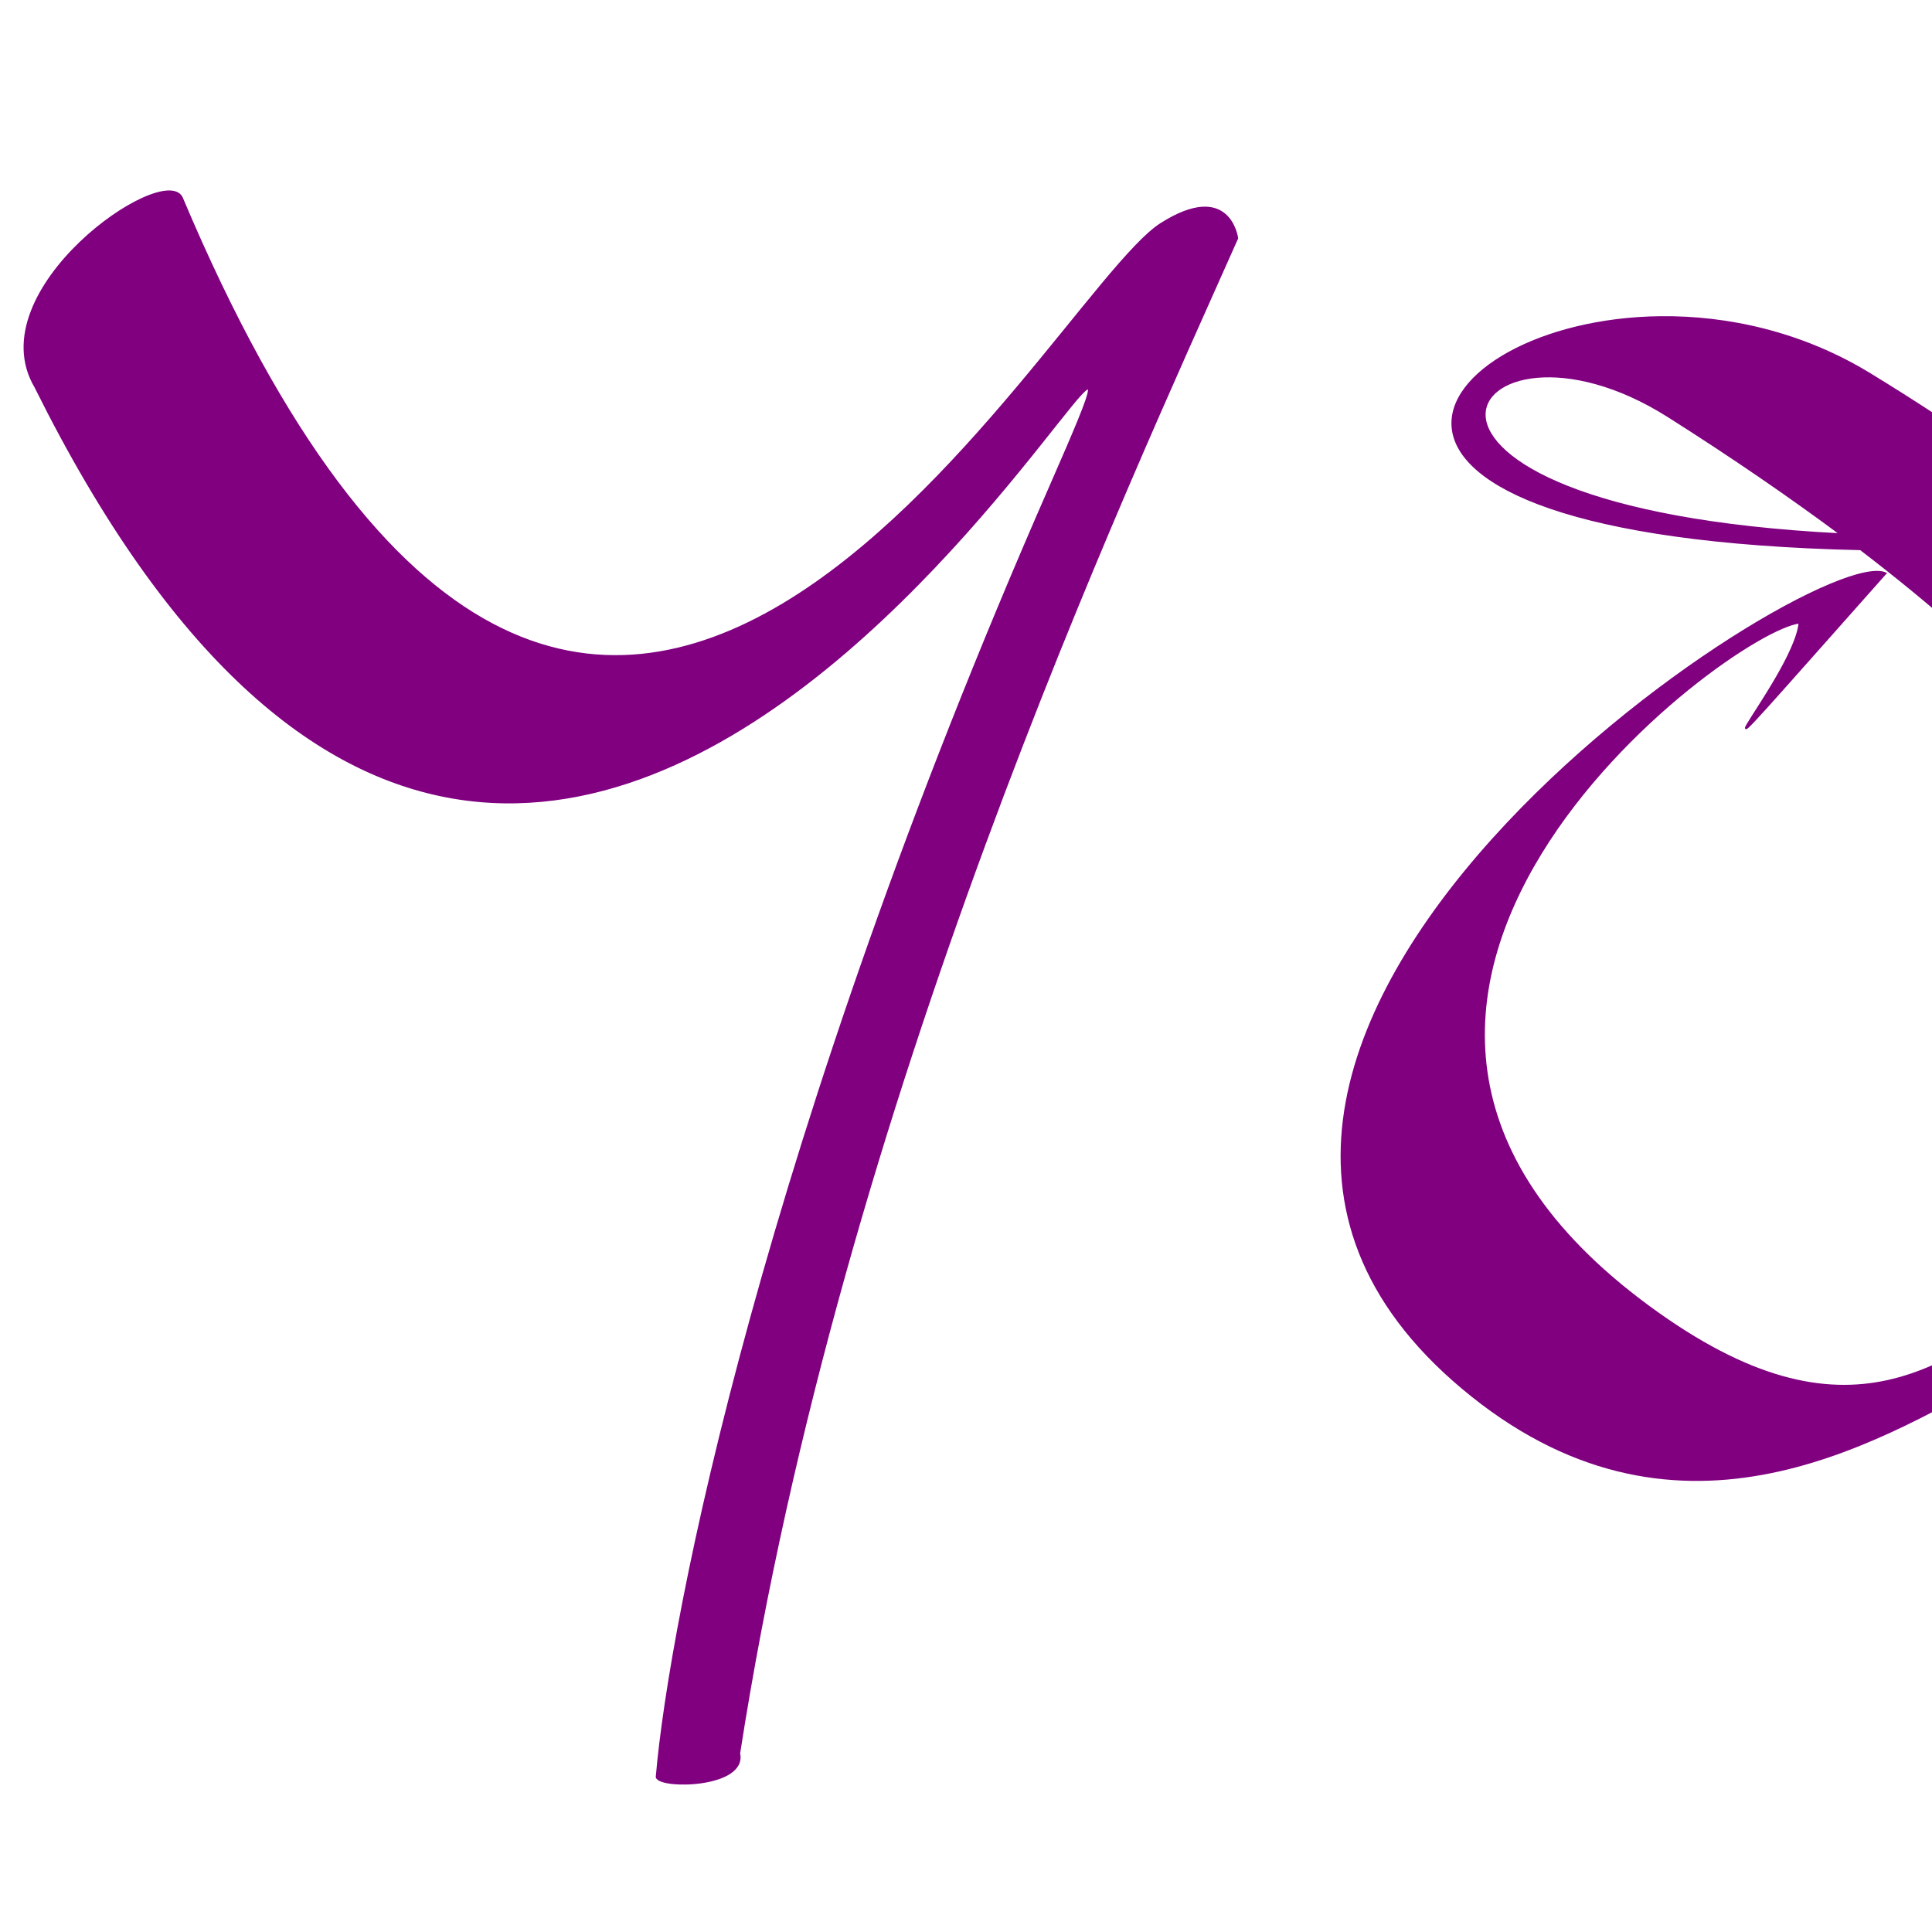 <?xml version="1.0" encoding="UTF-8" standalone="no"?>
<!-- Created with Inkscape (http://www.inkscape.org/) -->

<svg
   xmlns:dc="http://purl.org/dc/elements/1.1/"
   xmlns:cc="http://creativecommons.org/ns#"
   xmlns:rdf="http://www.w3.org/1999/02/22-rdf-syntax-ns#"
   xmlns:svg="http://www.w3.org/2000/svg"
   xmlns="http://www.w3.org/2000/svg"
   xmlns:xlink="http://www.w3.org/1999/xlink"
   xmlns:sodipodi="http://sodipodi.sourceforge.net/DTD/sodipodi-0.dtd"
   xmlns:inkscape="http://www.inkscape.org/namespaces/inkscape"
   id="svg2"
   style="enable-background:new"
   height="100%"
   width="100%"
   version="1.1"
   viewBox="0 0 1000 1000"
   inkscape:version="0.48.2 r9819"
   sodipodi:docname="lig de.svg">
  <sodipodi:namedview
     pagecolor="#ffffff"
     bordercolor="#666666"
     borderopacity="1"
     objecttolerance="10"
     gridtolerance="10"
     guidetolerance="10"
     inkscape:pageopacity="0"
     inkscape:pageshadow="2"
     inkscape:window-width="1440"
     inkscape:window-height="852"
     id="namedview3787"
     showgrid="false"
     inkscape:zoom="0.12243806"
     inkscape:cx="65.142479"
     inkscape:cy="627.04594"
     inkscape:window-x="0"
     inkscape:window-y="0"
     inkscape:window-maximized="1"
     inkscape:current-layer="svg2"
     showguides="true"
     inkscape:guide-bbox="true"
     inkscape:snap-global="false"
     inkscape:object-paths="true"
     inkscape:snap-intersection-paths="true"
     inkscape:object-nodes="true"
     inkscape:snap-nodes="true"
     inkscape:snap-to-guides="true"
     inkscape:snap-from-guide="false"
     inkscape:snap-bbox="true"
     inkscape:snap-smooth-nodes="true"
     inkscape:bbox-nodes="true"
     inkscape:bbox-paths="true">
    <sodipodi:guide
       orientation="0,1"
       position="965.113,731.375"
       id="guide3429" />
    <sodipodi:guide
       orientation="0,1"
       position="965.363,704.23"
       id="guide3433" />
  </sodipodi:namedview>
  <style
     id="style4"
     type="text/css">
  	#a5263 path:hover {fill:#1e476c;}
	#a28690 path:hover {fill:#652548;}
</style>
  <script
     xlink:href="/Users/Phil/Sites/Development/tracksuitgene/img/../js/helper_functions.js"
     id="script1"
     type="text/ecmascript" />
  <script
     xlink:href="/Users/Phil/Sites/Development/tracksuitgene/img/../js/mapApp.js"
     id="script2"
     type="text/ecmascript" />
  <script
     xlink:href="/Users/Phil/Sites/Development/tracksuitgene/img/../js/timer.js"
     id="script3"
     type="text/ecmascript" />
  <script
     xlink:href="/Users/Phil/Sites/Development/tracksuitgene/img/../js/textbox.js"
     id="script4"
     type="text/ecmascript" />
  <script
     id="script5"
     type="text/ecmascript">	
		var myMapApp = new mapApp(false,undefined);
		var textbox1;
		
		function entercodebox()
		{
			//styles
			var textStyles = {&quot;font-family&quot;:&quot;Arial,Helvetica&quot;,&quot;font-size&quot;:15,&quot;fill&quot;:&quot;dimgray&quot;};
			var boxStyles = {&quot;fill&quot;:&quot;white&quot;,&quot;stroke&quot;:&quot;dimgray&quot;,&quot;stroke-width&quot;:1.5};
			var cursorStyles = {&quot;stroke&quot;:&quot;red&quot;,&quot;stroke-width&quot;:1.5};
			var selBoxStyles = {&quot;fill&quot;:&quot;blue&quot;,&quot;opacity&quot;:0.5};
			var textYOffset = 22;
			//create new textboxes
			textbox1 = new textbox (&quot;textbox1&quot;,&quot;textbox1&quot;,&quot;&quot;,25,100,100,200,30,textYOffset,textStyles,boxStyles,cursorStyles,selBoxStyles,&quot;[a-zA-Z_-0-9 ]&quot;,writeOutTextContent);
		}
		
		function writeOutTextContent(textboxId,value,changeType)
		{
			if (changeType == &quot;release&quot;)
			{
				document.getElementById(&quot;resultText&quot;).firstChild.nodeValue = &quot;Content of &quot;+textboxId+&quot; is \&quot;&quot;+value+&quot;\&quot;&quot;;
			}
			if (textboxId == &quot;textbox2&quot; &amp;&amp; changeType == &quot;change&quot;)
			{
				document.getElementById(&quot;resultText&quot;).firstChild.nodeValue = &quot;Content of &quot;+textboxId+&quot; is \&quot;&quot;+value+&quot;\&quot;&quot;;
			}
		}
	</script>
  <script
     id="script6"
     type="text/javascript">
/* inkweb.js - InkWebEffect:AutoUpdate */
/*
**  InkWeb - Inkscape's Javscript features for the open vector web
**
**  Copyright (C) 2009 Aurelio A. Heckert, aurium (a) gmail dot com
**
**  ********* Bugs and New Fetures *************************************
**   If you found any bug on this script or if you want to propose a
**   new feature, please report it in the inkscape bug traker
**   https://bugs.launchpad.net/inkscape/+filebug
**   and assign that to Aurium.
**  ********************************************************************
**
**  This program is free software: you can redistribute it and/or modify
**  it under the terms of the GNU Lesser General Public License as published
**  by the Free Software Foundation, either version 3 of the License, or
**  (at your option) any later version.
**
**  This program is distributed in the hope that it will be useful,
**  but WITHOUT ANY WARRANTY; without even the implied warranty of
**  MERCHANTABILITY or FITNESS FOR A PARTICULAR PURPOSE.  See the
**  GNU Lesser General Public License for more details.
**
**  You should have received a copy of the GNU Lesser General Public License
**  along with this program.  If not, see &lt;http://www.gnu.org/licenses/&gt;.
*/
var InkWeb = {
  version: 0.04,
  NS: {
    svg:      &quot;http://www.w3.org/2000/svg&quot;,
    sodipodi: &quot;http://sodipodi.sourceforge.net/DTD/sodipodi-0.dtd&quot;,
    inkscape: &quot;http://www.inkscape.org/namespaces/inkscape&quot;,
    cc:       &quot;http://creativecommons.org/ns#&quot;,
    dc:       &quot;http://purl.org/dc/elements/1.1/&quot;,
    rdf:      &quot;http://www.w3.org/1999/02/22-rdf-syntax-ns#&quot;,
    xlink:    &quot;http://www.w3.org/1999/xlink&quot;,
    xml:      &quot;http://www.w3.org/XML/1998/namespace&quot;
  }
};
InkWeb.el = function (tag, attributes) {
  // A helper to create SVG elements
  var element = document.createElementNS( this.NS.svg, tag );
  for ( var att in attributes ) {
    switch ( att ) {
      case &quot;parent&quot;:
        attributes.parent.appendChild( element );
        break;
      case &quot;text&quot;:
        element.appendChild( document.createTextNode( attributes.text ) );
        break;
      default:
        element.setAttribute( att, attributes[att] );
    }
  }
  return element;
}
InkWeb.reGetStyleAttVal = function (att) {
  return new RegExp( &quot;(^|.*;)[ ]*&quot;+ att +&quot;:([^;]*)(;.*|$)&quot; )
}
InkWeb.getStyle = function (el, att) {
  // This method is needed because el.style is only working
  // to HTML style in the Firefox 3.0
  if ( typeof(el) == &quot;string&quot; )
    el = document.getElementById(el);
  var style = el.getAttribute(&quot;style&quot;);
  var match = this.reGetStyleAttVal(att).exec(style);
  if ( match ) {
    return match[2];
  } else {
    return false;
  }
}
InkWeb.setStyle = function (el, att, val) {
  if ( typeof(el) == &quot;string&quot; )
    el = document.getElementById(el);
  var style = el.getAttribute(&quot;style&quot;);
  re = this.reGetStyleAttVal(att);
  if ( re.test(style) ) {
    style = style.replace( re, &quot;$1&quot;+ att +&quot;:&quot;+ val +&quot;$3&quot; );
  } else {
    style += &quot;;&quot;+ att +&quot;:&quot;+ val;
  }
  el.setAttribute( &quot;style&quot;, style );
  return val
}
InkWeb.transmitAtt = function (conf) {
  conf.att = conf.att.split( /\s+/ );
  if ( typeof(conf.from) == &quot;string&quot; )
    conf.from = document.getElementById( conf.from );
  if ( ! conf.to.join )
    conf.to = [ conf.to ];
  for ( var toEl,elN=0; toEl=conf.to[elN]; elN++ ) {
    if ( typeof(toEl) == &quot;string&quot; )
      toEl = document.getElementById( toEl );
    for ( var i=0; i&lt;conf.att.length; i++ ) {
      var val = this.getStyle( conf.from, conf.att[i] );
      if ( val ) {
        this.setStyle( toEl, conf.att[i], val );
      } else {
        val = conf.from.getAttribute(conf.att[i]);
        toEl.setAttribute( conf.att[i], val );
      }
    }
  }
}
InkWeb.setAtt = function (conf) {
  if ( ! conf.el.join )
    conf.to = [ conf.el ];
  conf.att = conf.att.split( /\s+/ );
  conf.val = conf.val.split( /\s+/ );
  for ( var el,elN=0; el=conf.el[elN]; elN++ ) {
    if ( typeof(el) == &quot;string&quot; )
      el = document.getElementById( el );
    for ( var att,i=0; att=conf.att[i]; i++ ) {
      if (
           att == &quot;width&quot;  ||
           att == &quot;height&quot; ||
           att == &quot;x&quot;  ||
           att == &quot;y&quot;  ||
           att == &quot;cx&quot; ||
           att == &quot;cy&quot; ||
           att == &quot;r&quot;  ||
           att == &quot;rx&quot; ||
           att == &quot;ry&quot; ||
           att == &quot;transform&quot;
         ) {
        el.setAttribute( att, conf.val[i] );
      } else {
        this.setStyle( el, att, conf.val[i] );
      }
    }
  }
}
InkWeb.moveElTo = function (startConf) {
  if ( typeof(startConf) == &quot;string&quot; ) {
    // startConf may be only a element Id, to timeout recursive calls.
    var el = document.getElementById( startConf );
  } else {
    if ( typeof(startConf.el) == &quot;string&quot; )
      startConf.el = document.getElementById( startConf.el );
    var el = startConf.el;
  }
  if ( ! el.inkWebMoving ) {
    el.inkWebMoving = {
      step: 0
    };
  }
  var conf = el.inkWebMoving;
  if ( conf.step == 0 ) {
    conf.x = startConf.x;
    conf.y = startConf.y;
    // dur : duration of the animation in seconds
    if ( startConf.dur ) { conf.dur = startConf.dur }
    else { conf.dur = 1 }
    // steps : animation steps in a second
    if ( startConf.stepsBySec ) { conf.stepsBySec = startConf.stepsBySec }
    else { conf.stepsBySec = 16 }
    conf.sleep = Math.round( 1000 / conf.stepsBySec );
    conf.steps = conf.dur * conf.stepsBySec;
    var startPos = el.getBBox();
    conf.xInc = ( conf.x - startPos.x ) / conf.steps;
    conf.yInc = ( conf.y - startPos.y ) / conf.steps;
    conf.transform = el.transform.baseVal.consolidate();
    if ( ! conf.transform ) {
      conf.transform = el.ownerSVGElement.createSVGTransform();
    }
    el.transform.baseVal.clear();
    el.transform.baseVal.appendItem(conf.transform);
  }
  if ( conf.step &lt; conf.steps ) {
    conf.step++;
    conf.transform.matrix.e += conf.xInc;
    conf.transform.matrix.f += conf.yInc;
    try{ el.ownerSVGElement.forceRedraw() }
    catch(e){ this.log(e, &quot;this &quot;+el.ownerSVGElement+&quot; has no forceRedraw().&quot;) }
    conf.timeout = setTimeout( 'InkWeb.moveElTo(&quot;'+el.id+'&quot;)', conf.sleep );
  } else {
    delete el.inkWebMoving;
  }
}
InkWeb.log = function () { /* if you need that, use the inkweb-debug.js too */ }
</script>
  <defs
     id="defs8">
    <linearGradient
       id="linearGradient4962"
       y2="696"
       gradientUnits="userSpaceOnUse"
       y1="725.7"
       x2="622.3"
       x1="472.3">
      <stop
         id="stop11"
         style="stop-color:#efdac2;"
         offset="0" />
      <stop
         id="stop13"
         style="stop-color:#efdac2;stop-opacity:0;"
         offset="1" />
    </linearGradient>
    <linearGradient
       id="linearGradient4970"
       y2="746.9"
       gradientUnits="userSpaceOnUse"
       y1="796.4"
       x2="264.5"
       x1="370.5">
      <stop
         id="stop16"
         style="stop-color:#efdac2;"
         offset="0" />
      <stop
         id="stop18"
         style="stop-color:#efdac2;stop-opacity:0;"
         offset="1" />
    </linearGradient>
    <linearGradient
       x1="370.5"
       x2="264.5"
       y1="796.4"
       gradientUnits="userSpaceOnUse"
       y2="746.9"
       id="linearGradient4970-1">
      <stop
         offset="0"
         style="stop-color:#efdac2;"
         id="stop16-8" />
      <stop
         offset="1"
         style="stop-color:#efdac2;stop-opacity:0;"
         id="stop18-5" />
    </linearGradient>
    <linearGradient
       x1="472.3"
       x2="622.3"
       y1="725.7"
       gradientUnits="userSpaceOnUse"
       y2="696"
       id="linearGradient4962-4">
      <stop
         offset="0"
         style="stop-color:#efdac2;"
         id="stop11-7" />
      <stop
         offset="1"
         style="stop-color:#efdac2;stop-opacity:0;"
         id="stop13-4" />
    </linearGradient>
    <linearGradient
       id="linearGradient4962-4-7"
       y2="696"
       gradientUnits="userSpaceOnUse"
       y1="725.7"
       x2="622.3"
       x1="472.3">
      <stop
         id="stop11-7-8"
         style="stop-color:#efdac2;"
         offset="0" />
      <stop
         id="stop13-4-7"
         style="stop-color:#efdac2;stop-opacity:0;"
         offset="1" />
    </linearGradient>
    <linearGradient
       id="linearGradient4970-1-7"
       y2="746.9"
       gradientUnits="userSpaceOnUse"
       y1="796.4"
       x2="264.5"
       x1="370.5">
      <stop
         id="stop16-8-1"
         style="stop-color:#efdac2;"
         offset="0" />
      <stop
         id="stop18-5-8"
         style="stop-color:#efdac2;stop-opacity:0;"
         offset="1" />
    </linearGradient>
    <linearGradient
       x1="370.5"
       x2="264.5"
       y1="796.4"
       gradientUnits="userSpaceOnUse"
       y2="746.9"
       id="linearGradient4970-7">
      <stop
         offset="0"
         style="stop-color:#efdac2;"
         id="stop16-84" />
      <stop
         offset="1"
         style="stop-color:#efdac2;stop-opacity:0;"
         id="stop18-1" />
    </linearGradient>
    <linearGradient
       x1="472.3"
       x2="622.3"
       y1="725.7"
       gradientUnits="userSpaceOnUse"
       y2="696"
       id="linearGradient4962-2">
      <stop
         offset="0"
         style="stop-color:#efdac2;"
         id="stop11-6" />
      <stop
         offset="1"
         style="stop-color:#efdac2;stop-opacity:0;"
         id="stop13-6" />
    </linearGradient>
    <linearGradient
       id="linearGradient4962-4-6"
       y2="696"
       gradientUnits="userSpaceOnUse"
       y1="725.7"
       x2="622.3"
       x1="472.3">
      <stop
         id="stop11-7-4"
         style="stop-color:#efdac2;"
         offset="0" />
      <stop
         id="stop13-4-3"
         style="stop-color:#efdac2;stop-opacity:0;"
         offset="1" />
    </linearGradient>
    <linearGradient
       id="linearGradient4970-1-4"
       y2="746.9"
       gradientUnits="userSpaceOnUse"
       y1="796.4"
       x2="264.5"
       x1="370.5">
      <stop
         id="stop16-8-6"
         style="stop-color:#efdac2;"
         offset="0" />
      <stop
         id="stop18-5-4"
         style="stop-color:#efdac2;stop-opacity:0;"
         offset="1" />
    </linearGradient>
    <linearGradient
       x1="370.5"
       x2="264.5"
       y1="796.4"
       gradientUnits="userSpaceOnUse"
       y2="746.9"
       id="linearGradient4970-8">
      <stop
         offset="0"
         style="stop-color:#efdac2;"
         id="stop16-4" />
      <stop
         offset="1"
         style="stop-color:#efdac2;stop-opacity:0;"
         id="stop18-0" />
    </linearGradient>
    <linearGradient
       x1="472.3"
       x2="622.3"
       y1="725.7"
       gradientUnits="userSpaceOnUse"
       y2="696"
       id="linearGradient4962-6">
      <stop
         offset="0"
         style="stop-color:#efdac2;"
         id="stop11-3" />
      <stop
         offset="1"
         style="stop-color:#efdac2;stop-opacity:0;"
         id="stop13-0" />
    </linearGradient>
    <linearGradient
       id="linearGradient4962-4-0"
       y2="696"
       gradientUnits="userSpaceOnUse"
       y1="725.7"
       x2="622.3"
       x1="472.3">
      <stop
         id="stop11-7-9"
         style="stop-color:#efdac2;"
         offset="0" />
      <stop
         id="stop13-4-34"
         style="stop-color:#efdac2;stop-opacity:0;"
         offset="1" />
    </linearGradient>
    <linearGradient
       id="linearGradient4970-1-9"
       y2="746.9"
       gradientUnits="userSpaceOnUse"
       y1="796.4"
       x2="264.5"
       x1="370.5">
      <stop
         id="stop16-8-5"
         style="stop-color:#efdac2;"
         offset="0" />
      <stop
         id="stop18-5-9"
         style="stop-color:#efdac2;stop-opacity:0;"
         offset="1" />
    </linearGradient>
    <linearGradient
       x1="370.5"
       x2="264.5"
       y1="796.4"
       gradientUnits="userSpaceOnUse"
       y2="746.9"
       id="linearGradient4970-3">
      <stop
         offset="0"
         style="stop-color:#efdac2;"
         id="stop16-1" />
      <stop
         offset="1"
         style="stop-color:#efdac2;stop-opacity:0;"
         id="stop18-14" />
    </linearGradient>
    <linearGradient
       x1="472.3"
       x2="622.3"
       y1="725.7"
       gradientUnits="userSpaceOnUse"
       y2="696"
       id="linearGradient4962-8">
      <stop
         offset="0"
         style="stop-color:#efdac2;"
         id="stop11-71" />
      <stop
         offset="1"
         style="stop-color:#efdac2;stop-opacity:0;"
         id="stop13-9" />
    </linearGradient>
    <linearGradient
       id="linearGradient4962-4-3"
       y2="696"
       gradientUnits="userSpaceOnUse"
       y1="725.7"
       x2="622.3"
       x1="472.3">
      <stop
         id="stop11-7-7"
         style="stop-color:#efdac2;"
         offset="0" />
      <stop
         id="stop13-4-1"
         style="stop-color:#efdac2;stop-opacity:0;"
         offset="1" />
    </linearGradient>
    <linearGradient
       id="linearGradient4970-1-3"
       y2="746.9"
       gradientUnits="userSpaceOnUse"
       y1="796.4"
       x2="264.5"
       x1="370.5">
      <stop
         id="stop16-8-10"
         style="stop-color:#efdac2;"
         offset="0" />
      <stop
         id="stop18-5-2"
         style="stop-color:#efdac2;stop-opacity:0;"
         offset="1" />
    </linearGradient>
    <linearGradient
       x1="370.5"
       x2="264.5"
       y1="796.4"
       gradientUnits="userSpaceOnUse"
       y2="746.9"
       id="linearGradient4970-4">
      <stop
         offset="0"
         style="stop-color:#efdac2;"
         id="stop16-9" />
      <stop
         offset="1"
         style="stop-color:#efdac2;stop-opacity:0;"
         id="stop18-7" />
    </linearGradient>
    <linearGradient
       x1="472.3"
       x2="622.3"
       y1="725.7"
       gradientUnits="userSpaceOnUse"
       y2="696"
       id="linearGradient4962-7">
      <stop
         offset="0"
         style="stop-color:#efdac2;"
         id="stop11-1" />
      <stop
         offset="1"
         style="stop-color:#efdac2;stop-opacity:0;"
         id="stop13-8" />
    </linearGradient>
    <linearGradient
       id="linearGradient4962-4-04"
       y2="696"
       gradientUnits="userSpaceOnUse"
       y1="725.7"
       x2="622.3"
       x1="472.3">
      <stop
         id="stop11-7-0"
         style="stop-color:#efdac2;"
         offset="0" />
      <stop
         id="stop13-4-9"
         style="stop-color:#efdac2;stop-opacity:0;"
         offset="1" />
    </linearGradient>
    <linearGradient
       id="linearGradient4970-1-38"
       y2="746.9"
       gradientUnits="userSpaceOnUse"
       y1="796.4"
       x2="264.5"
       x1="370.5">
      <stop
         id="stop16-8-3"
         style="stop-color:#efdac2;"
         offset="0" />
      <stop
         id="stop18-5-6"
         style="stop-color:#efdac2;stop-opacity:0;"
         offset="1" />
    </linearGradient>
    <linearGradient
       x1="370.5"
       x2="264.5"
       y1="796.4"
       gradientUnits="userSpaceOnUse"
       y2="746.9"
       id="linearGradient4970-10">
      <stop
         offset="0"
         style="stop-color:#efdac2;"
         id="stop16-3" />
      <stop
         offset="1"
         style="stop-color:#efdac2;stop-opacity:0;"
         id="stop18-00" />
    </linearGradient>
    <linearGradient
       x1="472.3"
       x2="622.3"
       y1="725.7"
       gradientUnits="userSpaceOnUse"
       y2="696"
       id="linearGradient4962-3">
      <stop
         offset="0"
         style="stop-color:#efdac2;"
         id="stop11-37" />
      <stop
         offset="1"
         style="stop-color:#efdac2;stop-opacity:0;"
         id="stop13-00" />
    </linearGradient>
    <linearGradient
       id="linearGradient4962-4-00"
       y2="696"
       gradientUnits="userSpaceOnUse"
       y1="725.7"
       x2="622.3"
       x1="472.3">
      <stop
         id="stop11-7-97"
         style="stop-color:#efdac2;"
         offset="0" />
      <stop
         id="stop13-4-17"
         style="stop-color:#efdac2;stop-opacity:0;"
         offset="1" />
    </linearGradient>
    <linearGradient
       id="linearGradient4970-1-32"
       y2="746.9"
       gradientUnits="userSpaceOnUse"
       y1="796.4"
       x2="264.5"
       x1="370.5">
      <stop
         id="stop16-8-7"
         style="stop-color:#efdac2;"
         offset="0" />
      <stop
         id="stop18-5-1"
         style="stop-color:#efdac2;stop-opacity:0;"
         offset="1" />
    </linearGradient>
    <linearGradient
       x1="370.5"
       x2="264.5"
       y1="796.4"
       gradientUnits="userSpaceOnUse"
       y2="746.9"
       id="linearGradient4970-33">
      <stop
         offset="0"
         style="stop-color:#efdac2;"
         id="stop16-5" />
      <stop
         offset="1"
         style="stop-color:#efdac2;stop-opacity:0;"
         id="stop18-02" />
    </linearGradient>
    <linearGradient
       x1="472.3"
       x2="622.3"
       y1="725.7"
       gradientUnits="userSpaceOnUse"
       y2="696"
       id="linearGradient4962-45">
      <stop
         offset="0"
         style="stop-color:#efdac2;"
         id="stop11-710" />
      <stop
         offset="1"
         style="stop-color:#efdac2;stop-opacity:0;"
         id="stop13-60" />
    </linearGradient>
    <linearGradient
       id="linearGradient4962-4-8"
       y2="696"
       gradientUnits="userSpaceOnUse"
       y1="725.7"
       x2="622.3"
       x1="472.3">
      <stop
         id="stop11-7-5"
         style="stop-color:#efdac2;"
         offset="0" />
      <stop
         id="stop13-4-12"
         style="stop-color:#efdac2;stop-opacity:0;"
         offset="1" />
    </linearGradient>
    <linearGradient
       id="linearGradient4970-1-40"
       y2="746.9"
       gradientUnits="userSpaceOnUse"
       y1="796.4"
       x2="264.5"
       x1="370.5">
      <stop
         id="stop16-8-65"
         style="stop-color:#efdac2;"
         offset="0" />
      <stop
         id="stop18-5-3"
         style="stop-color:#efdac2;stop-opacity:0;"
         offset="1" />
    </linearGradient>
    <linearGradient
       x1="370.5"
       x2="264.5"
       y1="796.4"
       gradientUnits="userSpaceOnUse"
       y2="746.9"
       id="linearGradient4970-88">
      <stop
         offset="0"
         style="stop-color:#efdac2;"
         id="stop16-94" />
      <stop
         offset="1"
         style="stop-color:#efdac2;stop-opacity:0;"
         id="stop18-70" />
    </linearGradient>
    <linearGradient
       x1="472.3"
       x2="622.3"
       y1="725.7"
       gradientUnits="userSpaceOnUse"
       y2="696"
       id="linearGradient4962-9">
      <stop
         offset="0"
         style="stop-color:#efdac2;"
         id="stop11-8" />
      <stop
         offset="1"
         style="stop-color:#efdac2;stop-opacity:0;"
         id="stop13-45" />
    </linearGradient>
  </defs>
  <style
     type="text/css"
     id="style4-4">
  	#a5263 path:hover {fill:#1e476c;}
	#a28690 path:hover {fill:#652548;}
</style>
  <path
     style="fill:#ff00ff;fill-opacity:1"
     d="m 5085.735,166.282 c -54.038,0.209 -114.159,42.432 -152.233,188.578 -319.574,115.522 -410.848,314.872 -211.886,399.105 421.886,178.63 692.682,-36.878 700.834,-206.039 3.404,-70.622 -25.747,-156.193 -102.746,-243.614 44.489,-2.454 94.177,-1.211 143.485,-1.265 142.471,-0.161 90.77,273.378 73,422.34 52.325,-24.864 62.626,-48.32 83.855,-84.878 l 27.25,-142.667 c 83.124,4.836 160.957,-0.835 236.614,-20.714 -228.69,114.554 -306.981,269.76 -277.75,286.387 192.336,114.958 494.628,97.766 742.594,-163.979 -207.987,166.805 -462.702,205.578 -672.471,101.967 -30.292,-14.962 59.704,-105.159 244.096,-225.968 22.16,-14.519 29.494,-28.865 49.625,-41.087 -115.094,10.276 -204.789,41.465 -320.239,23.816 1.137,-15.416 33.653,-223.36 240.052,-211.127 l 20.844,-51.928 c -231.515,-25.785 -288.125,230.447 -288.125,230.447 -2.991,-32.543 -5.825,-150.756 -159.344,-151.943 -58.051,-0.516 -116.435,-0.969 -169.392,3.371 -45.906,-44.807 -102.494,-82.46 -168.875,-104.34 -12.098,-3.994 -25.353,-6.513 -39.188,-6.459 z m -38.64,67.593 c 6.082,-0.192 12.42,0.825 19.031,3.13 42.656,14.858 80.588,33.968 113.656,56.367 -78.943,12.228 -150.748,29.61 -214.75,50.619 19.413,-66.092 46.231,-108.985 82.063,-110.116 z m 163.062,82.089 c 93.971,76.695 139.225,182.789 130.406,288.379 -11.259,134.329 -137.406,245.259 -522.938,105.478 -206.523,-74.903 -178.792,-242.047 111.531,-337.121 -12.37,53.05 -21.697,118.904 -26.531,200.343 1.576,-53.613 -49.25,-165.174 -49.25,-165.174 0.191,1.678 -70.75,60.635 -70.75,60.635 10.166,39.42 46.396,103.34 51.812,237.788 l 89.156,-43.563 c 4.214,-109.411 15.428,-218.647 36.187,-299.505 69.822,-20.378 153.183,-36.765 250.375,-47.262 z"
     id="path3084"
     inkscape:connector-curvature="0"
     sodipodi:nodetypes="sccsccccccccssccccccccsscccsccccccccccc" />
  <style
     type="text/css"
     id="style4-5">
  	#a5263 path:hover {fill:#1e476c;}
	#a28690 path:hover {fill:#652548;}
</style>
  <style
     id="style4-4-4"
     type="text/css">
  	#a5263 path:hover {fill:#1e476c;}
	#a28690 path:hover {fill:#652548;}
</style>
  <g
     style="fill:#800000;enable-background:new"
     id="g4982"
     transform="translate(-3824.836,13.123)">
    <path
       id="path3087"
       d="M 681.63,332.332 C 571.805,644.909 477.848,945.575 47.512,725.233 21.388,717.424 118.551,601.553 331.348,477.751 248.224,480.94 152.801,512.535 71.512,495.377 69.391,512.342 70.63,560.277 79.113,628.137 64.096,641.628 34.865,678.705 0.239,689.394 -5.868,395.732 105.004,155.988 350.766,184.359 l -20.855,53.709 C 163.123,216.659 92.909,355.974 76.171,456.933 168.384,478.353 285.275,434.681 405.568,434.481 c -13.925,19.81 -28.783,31.672 -48.985,45.612 -122.294,84.391 -259.824,176.1 -213.604,198.098 364.54,173.494 428.264,-68.463 538.564,-376.109 74.493,-207.773 157.297,-30.372 145.275,160.775 56.767,-267.501 104.89,-293.411 108.329,-288.007 94.129,147.015 295.118,504.596 420.763,525.844 62.859,10.619 -159.997,-317.263 -130.372,-395.008 9.397,-24.662 47.52,-69.13 83.088,-111.326 -9.777,25.686 -11.514,44.919 -12.078,78.737 -1.551,92.977 223.826,478.65 4.794,472.5 -119.891,-3.367 -398.831,-467.101 -399.199,-457.766 -41.755,132.311 -56.319,233.063 -78.551,409.59 -6.617,15.832 -33.173,46.801 -90.119,62.632 15.676,-51.545 33.672,-217.382 15.194,-415.114 -9.551,-102.202 -37.365,-93.47 -67.109,-12.557 z"
       style="fill:#800000;fill-opacity:1"
       inkscape:connector-curvature="0"
       sodipodi:nodetypes="ccccccccccssscccccsscccscc" />
  </g>
  <style
     type="text/css"
     id="style4-59">
  	#a5263 path:hover {fill:#1e476c;}
	#a28690 path:hover {fill:#652548;}
</style>
  <style
     id="style4-4-40"
     type="text/css">
  	#a5263 path:hover {fill:#1e476c;}
	#a28690 path:hover {fill:#652548;}
</style>
  <g
     style="fill:#800000;enable-background:new"
     id="g5410"
     transform="translate(-1795.617,0.378)">
    <path
       id="path3084-0"
       d="m 722.622,352.915 c -94.006,317.612 -276.244,608.768 -665.437,377.425 -23.434,-13.93 71.039,-123.68 283.836,-247.482 -83.124,20.56 -160.104,24.86 -243.13,19.862 l -7.23,116.238 C 63.606,668.059 25.664,695.873 6.1608162e-4,692.024 -0.335,399.59 136.867,157.881 360.439,189.467 l -20.855,53.709 c -221.62,-23.873 -235.75,204.26 -236.856,220.103 92.213,21.42 201.147,-8.114 316.229,-18.735 -105.248,70.906 -326.778,196.007 -257.633,236.519 329.722,193.186 458.535,-33.418 561.212,-358.399 31.565,-99.84 181.308,-225.62 175.904,158.929 64.347,-449.43 398.513,-405.267 397.388,-297.644 -0.957,91.522 -67.742,135.579 -142.194,181.088 -45.36,27.726 -58.566,40.756 -48.388,45.819 98.003,48.752 183.373,237.965 321.053,321.605 0,0 85.195,61.291 205.202,39.159 -109.015,86.563 -269.589,-1.374 -276.59,-2.988 -154.63,-81.38 -239.13,-273.274 -336.403,-301.154 3.716,-34.686 23.25,-47.212 121.751,-118.582 52.272,-37.877 125.031,-148.12 29.256,-170.105 -189.388,-43.503 -258.461,248.433 -279.341,503.652 10.658,20.617 -86.441,60.996 -89.926,53.155 8.561,-133.014 16.668,-223.964 13.586,-327.378 -4.704,-157.578 -61.71,-154.914 -91.174,-55.319 z"
       style="fill:#800000;fill-opacity:1"
       inkscape:connector-curvature="0"
       sodipodi:nodetypes="csccccccccsccsssccccccccccc" />
  </g>
  <g
     id="g6115"
     transform="matrix(1,0,0,-1,-2516.209,745.028)"
     style="fill:#800000">
    <path
       id="path6117"
       d="m 408.187,490.062 c -14.846,-73.578 56.997,-227.942 5.45,-508.407 -14.44,-16.906 -63.102,-35.131 -86.204,-32.057 55.751,260.341 -7.11,427.18 1.379,519.78 -8.906,46.582 180.803,89.976 254.65,101.497 -152.134,-18.008 -309.636,-25.185 -583.462,-33.33 l 85.535,64.726 c 176.133,-7.588 448.484,-7.564 770.334,33.574 l -32.42,-33.121 c -46.123,-17.648 -424.882,-69.893 -415.136,-112.624 z"
       inkscape:connector-curvature="0"
       style="fill:#800000" />
  </g>
  <style
     type="text/css"
     id="style4-3">
  	#a5263 path:hover {fill:#1e476c;}
	#a28690 path:hover {fill:#652548;}
</style>
  <style
     id="style4-4-7"
     type="text/css">
  	#a5263 path:hover {fill:#1e476c;}
	#a28690 path:hover {fill:#652548;}
</style>
  <g
     style="enable-background:new"
     id="g6552"
     transform="translate(12.708,1.366)">
    <path
       inkscape:connector-curvature="0"
       style="fill:#800080;fill-opacity:1;stroke:#800080;enable-background:new"
       d="m 327.206,918.444 c 1.507,5.957 46.447,5.288 42.682,-12.283 52.676,-338.947 200.218,-654.514 257.772,-784.224 0,0 -3.757,-29.983 -39.358,-7.441 -60.574,38.355 -293.709,492.141 -506.974,-13.643 C 71.77,82.44 -23.871,148.971 5.625,198.926 287.683,766.48 639.663,2.341 530.585,251.232 382.868,588.285 334.128,836.898 327.206,918.444 z"
       id="path8584"
       sodipodi:nodetypes="cccsccsc" />
  </g>
  <style
     type="text/css"
     id="style4-56">
  	#a5263 path:hover {fill:#1e476c;}
	#a28690 path:hover {fill:#652548;}
</style>
  <style
     id="style4-4-9"
     type="text/css">
  	#a5263 path:hover {fill:#1e476c;}
	#a28690 path:hover {fill:#652548;}
</style>
  <g
     style="stroke:#800080;enable-background:new"
     id="g6980"
     transform="translate(694.398,-51.491)">
    <path
       sodipodi:nodetypes="ssccssccccsscsscs"
       inkscape:connector-curvature="0"
       id="path8590"
       d="m 372.216,716.625 c -58.71,41.056 -109.065,87.655 -213.031,11.344 -216.061,-158.588 40.955,-350.197 77.875,-354.25 -2.316,29.741 -84.17,119.297 44.469,-25.469 C 244.314,331.546 -150.023,591.396 62.559,769.875 171.519,861.356 274.586,799.311 339.747,763.344 c 97.653,-53.901 311.385,-210.27 56.562,-430.25 33.579,-1.88 70.121,-4.702 109.812,-8.594 l 0,-7.125 -116.781,9.75 C 357.552,300.251 320.49,273.899 273.653,245.219 238.241,223.534 199.648,215.265 164.997,215.656 41.244,217.055 -32.268,329.04 268.622,335.75 556.795,556.085 421.095,682.443 372.216,716.625 z m -203.25,-449.75 c 32.967,20.844 63.421,41.798 89.438,61.156 C -8.915,314.531 64.098,200.569 168.966,266.875 z"
       style="fill:#800080;fill-opacity:1;stroke:#800080;enable-background:new" />
  </g>
  <style
     type="text/css"
     id="style4-38">
  	#a5263 path:hover {fill:#1e476c;}
	#a28690 path:hover {fill:#652548;}
</style>
  <style
     id="style4-4-49"
     type="text/css">
  	#a5263 path:hover {fill:#1e476c;}
	#a28690 path:hover {fill:#652548;}
</style>
  <g
     style="fill:#ff00ff;enable-background:new"
     id="g7408"
     transform="translate(1200.52,-51.491)">
    <path
       inkscape:connector-curvature="0"
       style="fill:#ff00ff;fill-opacity:1;stroke:#800080;enable-background:new"
       d="m 159.983,718.194 c 156.063,35.869 233.385,-121.034 315.15,-245.076 0.327,68.877 66.701,313.85 128.175,293.847 23.337,-7.593 54.929,-32.252 64.57,-64.597 21.774,-73.051 127.59,-322.428 205.13,-406.598 l -0.258,-27.14 c -85.061,80.464 -215.71,424.313 -215.71,424.313 0,0 -98.068,-71.273 -91.738,-424.318 -168.013,307 -237.994,423.678 -327.699,405.061 -65.802,-13.656 73.177,-259.302 13.503,-358.771 C 231.05,281.483 0.01,317.379 0.01,317.379 L 0,324.5 c 0,0 155.019,-23.285 177.183,6.937 44.308,60.419 -106.187,366.303 -17.199,386.756 z"
       id="path8586"
       sodipodi:nodetypes="scssccccssccss" />
  </g>
  <style
     type="text/css"
     id="style4-0">
  	#a5263 path:hover {fill:#1e476c;}
	#a28690 path:hover {fill:#652548;}
</style>
  <style
     id="style4-4-5"
     type="text/css">
  	#a5263 path:hover {fill:#1e476c;}
	#a28690 path:hover {fill:#652548;}
</style>
  <g
     style="enable-background:new"
     id="g7838"
     transform="translate(2072.77,-51.491)">
    <g
       style="fill:#800080;stroke:#800080"
       transform="matrix(1,0,0,-1,-1292.438,772.108)"
       id="g4775">
      <path
         sodipodi:nodetypes="ccccscsccsccccccc"
         style="fill:#ff00ff;stroke:#800080"
         inkscape:connector-curvature="0"
         d="m 1292.942,503.478 c 45.812,41.652 158.808,91.893 161.029,-254.632 183.935,453.32 448.403,291.422 459.328,210.207 4.686,-34.824 17.692,-74.012 -294.5,-144.268 94.83,-47.107 185.5,-212.323 322.666,-287.43 164.497,-90.073 308.003,-0.395 308.003,-0.395 -150.744,-93.785 -298.775,-104.635 -367.983,-58.418 -199.488,133.218 -241.919,263.575 -336.261,289.479 -6.819,1.873 -14.613,41.67 48.316,63.057 75.053,25.506 282.863,37.924 221.212,137.65 -99.074,160.257 -340.501,-45.94 -365.967,-409.129 2.872,-24.591 -76.952,-67.254 -94.279,-64.18 8.183,135.357 17.118,220.347 14.172,325.584 -4.497,160.355 -28.013,209.621 -75.481,165.336 0,0 -0.226,16.241 -0.248,27.14 l -0.01,0 z"
         id="path4777" />
    </g>
  </g>
  <style
     type="text/css"
     id="style4-08">
  	#a5263 path:hover {fill:#1e476c;}
	#a28690 path:hover {fill:#652548;}
</style>
  <style
     id="style4-4-6"
     type="text/css">
  	#a5263 path:hover {fill:#1e476c;}
	#a28690 path:hover {fill:#652548;}
</style>
  <g
     style="enable-background:new"
     id="g8267"
     transform="translate(3355.587,39.649)">
    <path
       sodipodi:nodetypes="scssscscccccccssssscss"
       inkscape:connector-curvature="0"
       id="path3084-7"
       d="m 834.896,161.751 c -95.628,0.987 -106.644,97.107 96.708,140.106 -167.938,-46.34 -176.577,-154.518 -42.281,-53.906 397.568,297.851 171.305,403.542 154.813,415.406 -52.099,37.48 -125.624,97.748 -225.456,11.035 -46.629,-40.502 -67.598,-79.694 -72.125,-115.844 188.031,-124.235 243.527,-227.375 211.518,-242.598 -28.71,-13.654 -282.075,118.504 -291.687,268.75 -55.086,28.876 -72.225,34.978 -143.328,62.789 -80.447,31.46 -274.185,91.561 -345.802,29.719 -281.257,-243.013 193.083,-467.875 193.083,-467.875 -223.401,51.398 -526.855,291.312 -275.688,527.25 118.153,94.544 337.376,-18.208 380.031,-37.344 92.753,-41.591 125.462,-59.029 191.703,-97.32 2.487,39.185 22.461,79.258 68.094,118 111.29,94.483 212.025,31.231 277.188,-6.969 110.199,-64.602 361.058,-231.697 -68.645,-515.013 -39.794,-26.238 -77.563,-36.503 -108.125,-36.188 z m 84.802,187.638 c 54.862,0.44 -11.809,97.021 -174.081,196.879 -2.639,-105.219 138.829,-193.253 165.675,-196.379 3.047,-0.355 5.85,-0.52 8.406,-0.5 z"
       style="fill:#ff00ff;fill-opacity:1" />
  </g>
</svg>
